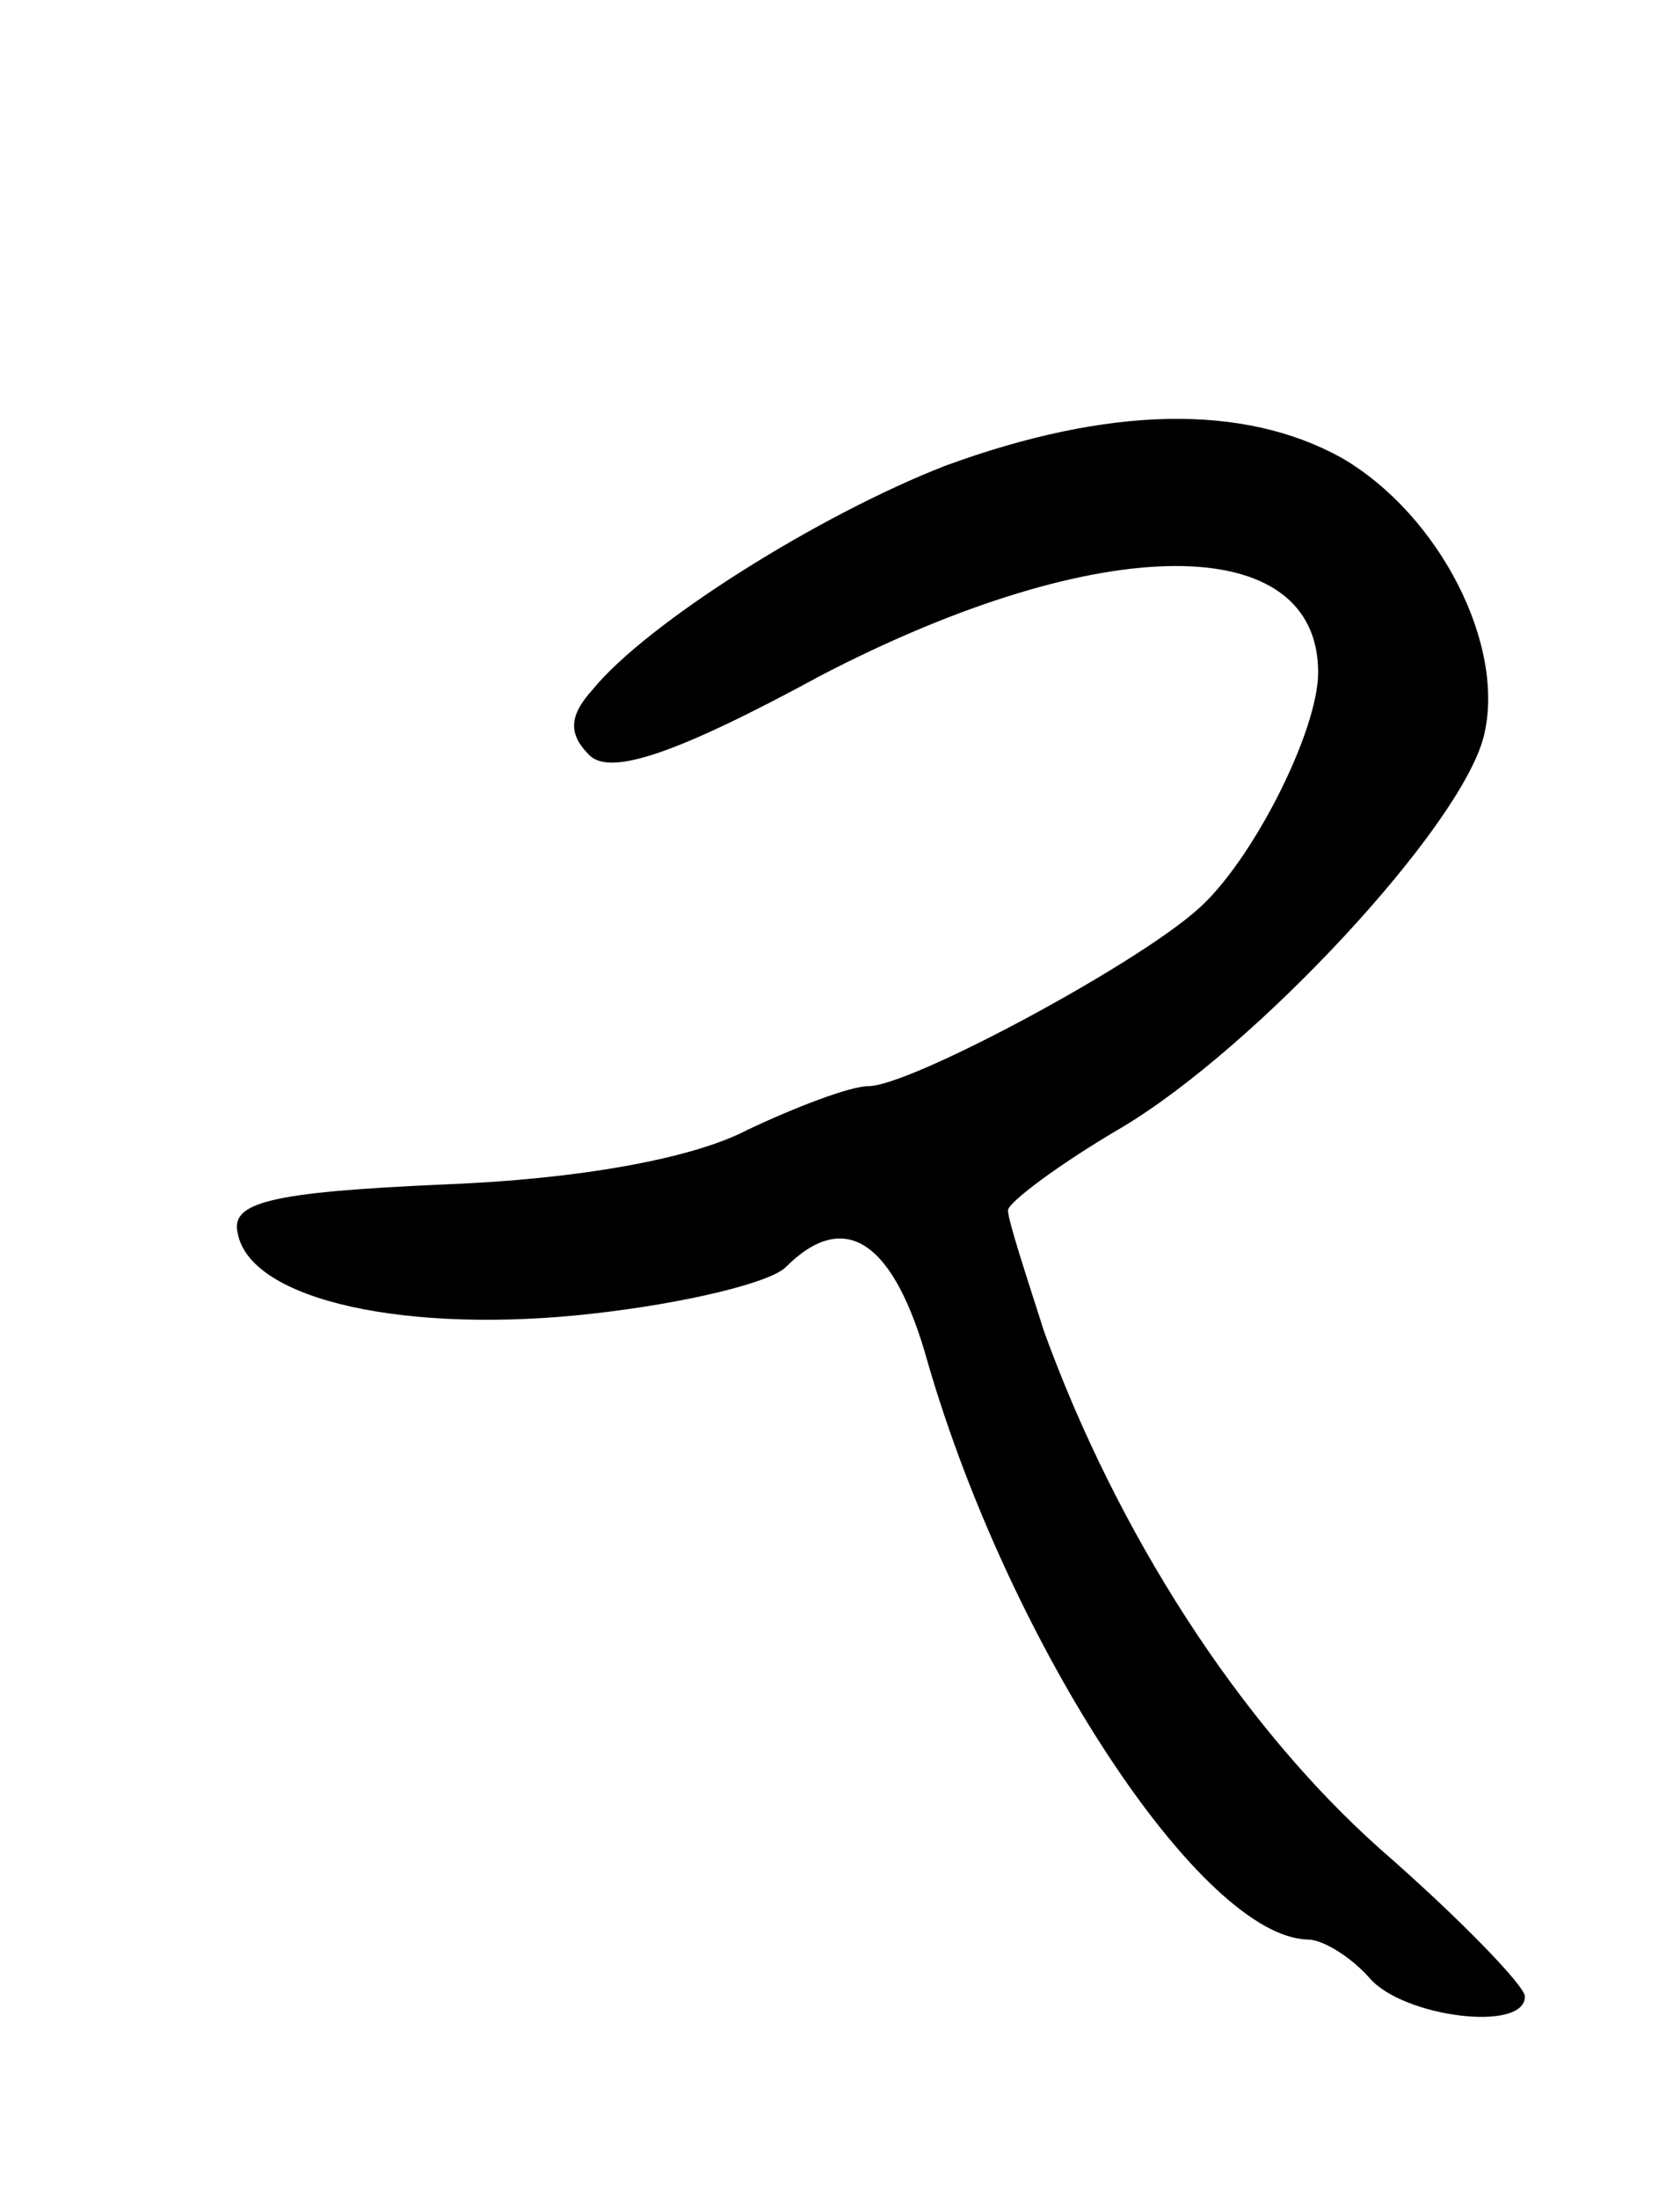 <svg version="1.0" xmlns="http://www.w3.org/2000/svg"
 width="65pt" height="85pt" viewBox="0 0 65 85"
 preserveAspectRatio="xMidYMid meet">
<g transform="translate(0,85) scale(0.1,-0.1)"
fill="#000000" stroke="none">
<path d="M366 670 c-49 -19 -116 -61 -137 -87 -9 -10 -9 -17 -1 -25 8 -8 33 0
90 31 108 56 192 56 192 1 0 -23 -26 -74 -47 -92 -25 -22 -111 -68 -127 -68
-7 0 -28 -8 -47 -17 -21 -11 -65 -19 -117 -21 -68 -3 -83 -7 -80 -19 5 -26 66
-39 137 -31 36 4 69 12 75 18 23 23 42 10 55 -37 32 -110 106 -222 147 -223 6
0 17 -7 24 -15 13 -15 60 -21 60 -7 0 4 -25 30 -56 57 -55 49 -102 123 -130
200 -7 22 -14 43 -14 47 0 3 20 18 44 32 52 31 131 116 140 151 9 35 -17 86
-55 108 -38 21 -90 20 -153 -3z"/>
</g>
</svg>
